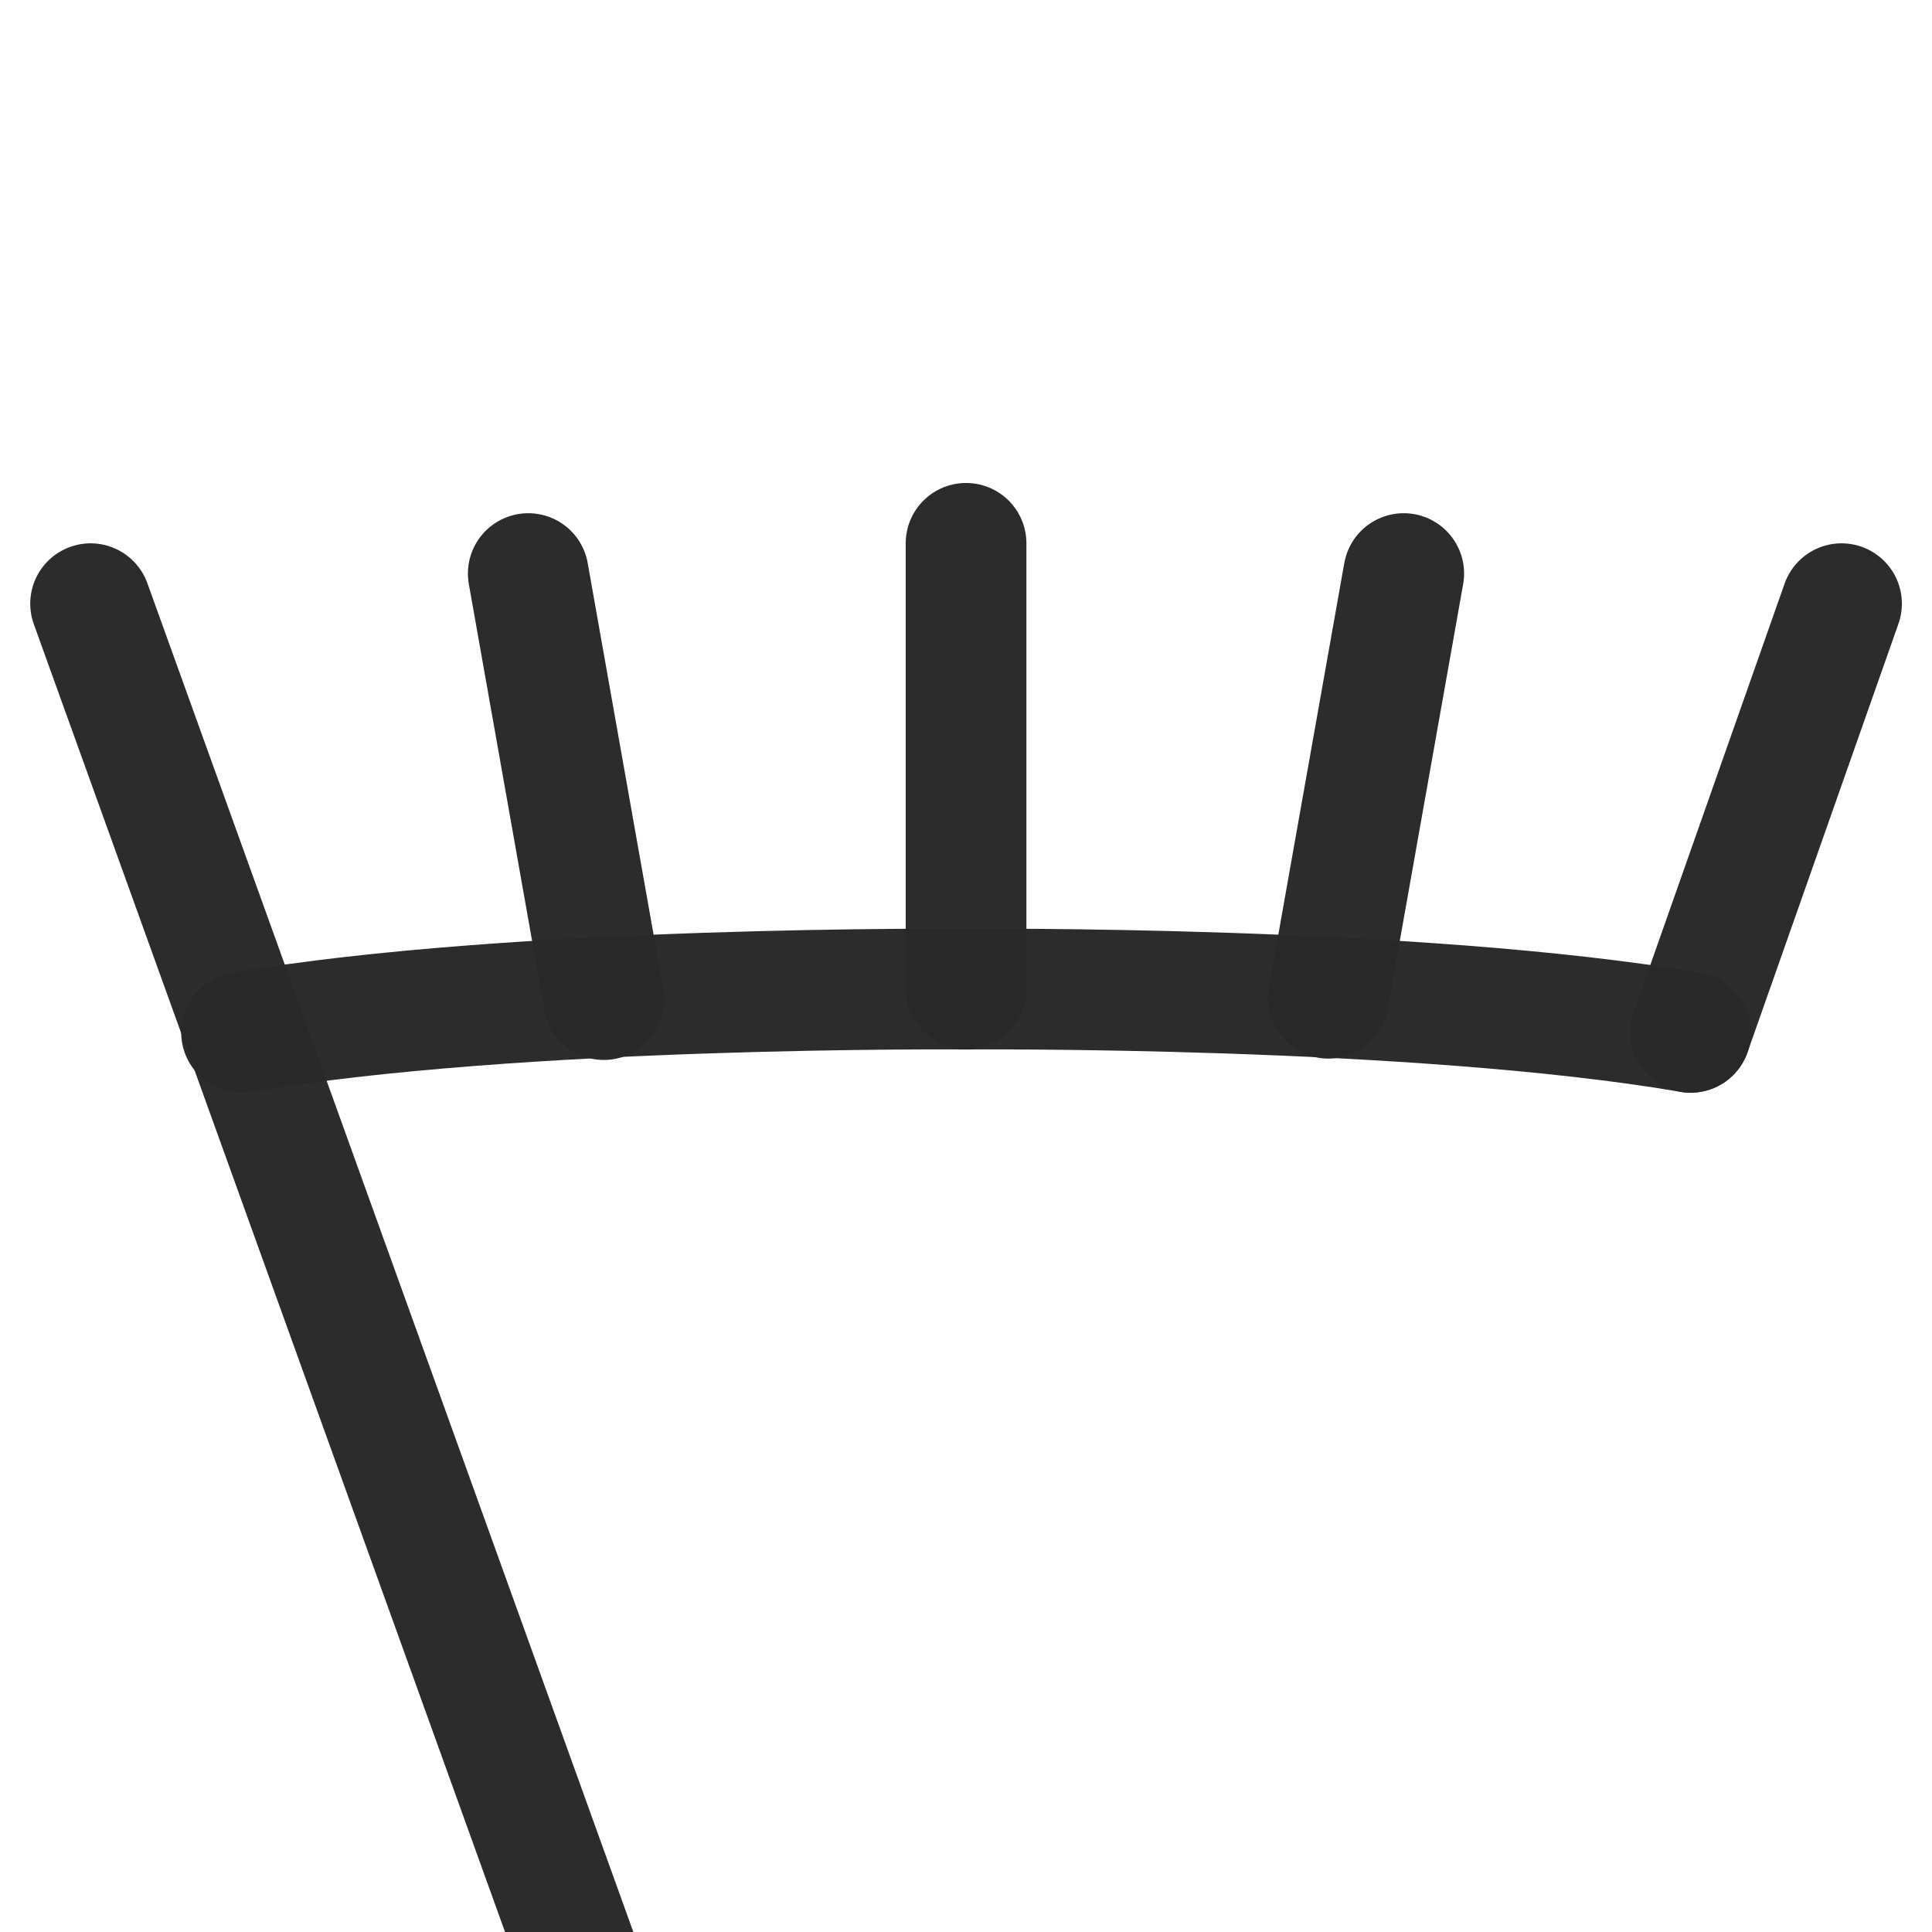 <?xml version="1.0" encoding="UTF-8" standalone="no"?>
<!-- Created with Inkscape (http://www.inkscape.org/) -->

<svg
   xmlns:dc="http://purl.org/dc/elements/1.1/"
   xmlns:cc="http://creativecommons.org/ns#"
   xmlns:rdf="http://www.w3.org/1999/02/22-rdf-syntax-ns#"
   xmlns:svg="http://www.w3.org/2000/svg"
   xmlns="http://www.w3.org/2000/svg"
   xmlns:sodipodi="http://sodipodi.sourceforge.net/DTD/sodipodi-0.dtd"
   xmlns:inkscape="http://www.inkscape.org/namespaces/inkscape"
   width="64"
   height="64"
   viewBox="0 0 16.933 16.933"
   version="1.1"
   id="svg8"
   inkscape:version="0.92.1 r15371"
   sodipodi:docname="logo-dark.svg"
   inkscape:export-filename="d:\Users\matt\Documents\programming\Firefox\addons\firefox-audio-compressor\src\data\icons\64.png"
   inkscape:export-xdpi="96"
   inkscape:export-ydpi="96">
  <defs
     id="defs2" />
  <sodipodi:namedview
     id="base"
     pagecolor="#ffffff"
     bordercolor="#666666"
     borderopacity="1.0"
     inkscape:pageopacity="0.0"
     inkscape:pageshadow="2"
     inkscape:zoom="6.944953"
     inkscape:cx="29.40819"
     inkscape:cy="6.5876494"
     inkscape:document-units="px"
     inkscape:current-layer="layer1"
     showgrid="false"
     units="px"
     width="64px"
     showguides="false"
     inkscape:guide-bbox="true"
     inkscape:window-width="1920"
     inkscape:window-height="1017"
     inkscape:window-x="1272"
     inkscape:window-y="32"
     inkscape:window-maximized="1"
     inkscape:snap-global="false">
    <sodipodi:guide
       position="4.229,15.095"
       orientation="1,0"
       id="guide5342"
       inkscape:locked="false" />
    <sodipodi:guide
       position="12.709,12.166"
       orientation="1,0"
       id="guide5344"
       inkscape:locked="false" />
    <sodipodi:guide
       position="-4.944,7.6"
       orientation="0,1"
       id="guide5346"
       inkscape:locked="false" />
    <sodipodi:guide
       position="1.866,17.718"
       orientation="1,0"
       id="guide5375"
       inkscape:locked="false" />
    <sodipodi:guide
       position="15.084,12.628"
       orientation="1,0"
       id="guide5377"
       inkscape:locked="false" />
    <sodipodi:guide
       position="6.331,18.096"
       orientation="1,0"
       id="guide5405"
       inkscape:locked="false" />
    <sodipodi:guide
       position="10.583,12.591"
       orientation="1,0"
       id="guide5407"
       inkscape:locked="false" />
    <sodipodi:guide
       position="8.457,17.789"
       orientation="1,0"
       id="guide4505"
       inkscape:locked="false" />
  </sodipodi:namedview>
  <g
     inkscape:label="Layer 1"
     inkscape:groupmode="layer"
     id="layer1"
     transform="translate(0,-280.067)"
     style="display:inline">
    <path
       style="fill:none;fill-opacity:1;fill-rule:evenodd;stroke:#282828;stroke-width:1.058;stroke-linecap:round;stroke-linejoin:miter;stroke-miterlimit:4;stroke-dasharray:none;stroke-opacity:0.98"
       d="m 2.117,289.115 c 2.399,-0.412 6.35,-0.379 6.35,-0.379"
       id="path5338"
       inkscape:connector-curvature="0"
       sodipodi:nodetypes="cc" />
    <path
       style="fill:none;fill-rule:evenodd;stroke:#282828;stroke-width:1.058;stroke-linecap:round;stroke-linejoin:miter;stroke-miterlimit:4;stroke-dasharray:none;stroke-opacity:0.98"
       d="M 5.292,288.828 4.63,285.094"
       id="path4520"
       inkscape:connector-curvature="0"
       sodipodi:nodetypes="cc" />
    <path
       sodipodi:nodetypes="cc"
       inkscape:connector-curvature="0"
       id="path4500"
       d="m 14.817,289.115 c -2.399,-0.412 -6.35,-0.379 -6.35,-0.379"
       style="fill:none;fill-opacity:1;fill-rule:evenodd;stroke:#282828;stroke-width:1.058;stroke-linecap:round;stroke-linejoin:miter;stroke-miterlimit:4;stroke-dasharray:none;stroke-opacity:0.98" />
    <path
       sodipodi:nodetypes="cc"
       inkscape:connector-curvature="0"
       id="path4502"
       d="m 16.14,285.358 -1.323,3.757"
       style="fill:none;fill-rule:evenodd;stroke:#282828;stroke-width:1.058;stroke-linecap:round;stroke-linejoin:miter;stroke-miterlimit:4;stroke-dasharray:none;stroke-opacity:0.98" />
    <path
       sodipodi:nodetypes="cc"
       inkscape:connector-curvature="0"
       id="path4504"
       d="m 11.642,288.816 0.661,-3.722"
       style="fill:none;fill-rule:evenodd;stroke:#282828;stroke-width:1.058;stroke-linecap:round;stroke-linejoin:miter;stroke-miterlimit:4;stroke-dasharray:none;stroke-opacity:0.98" />
    <path
       sodipodi:nodetypes="cc"
       inkscape:connector-curvature="0"
       id="path4501"
       d="m 8.467,288.688 v -3.859"
       style="fill:none;fill-rule:evenodd;stroke:#282828;stroke-width:1.058;stroke-linecap:round;stroke-linejoin:miter;stroke-miterlimit:4;stroke-dasharray:none;stroke-opacity:0.98" />
    <path
       sodipodi:nodetypes="cc"
       inkscape:connector-curvature="0"
       id="path5068"
       d="M 0.794,285.358 8.467,306.654"
       style="fill:none;fill-rule:evenodd;stroke:#282828;stroke-width:1.058;stroke-linecap:round;stroke-linejoin:miter;stroke-miterlimit:4;stroke-dasharray:none;stroke-opacity:0.98" />
  </g>
</svg>
